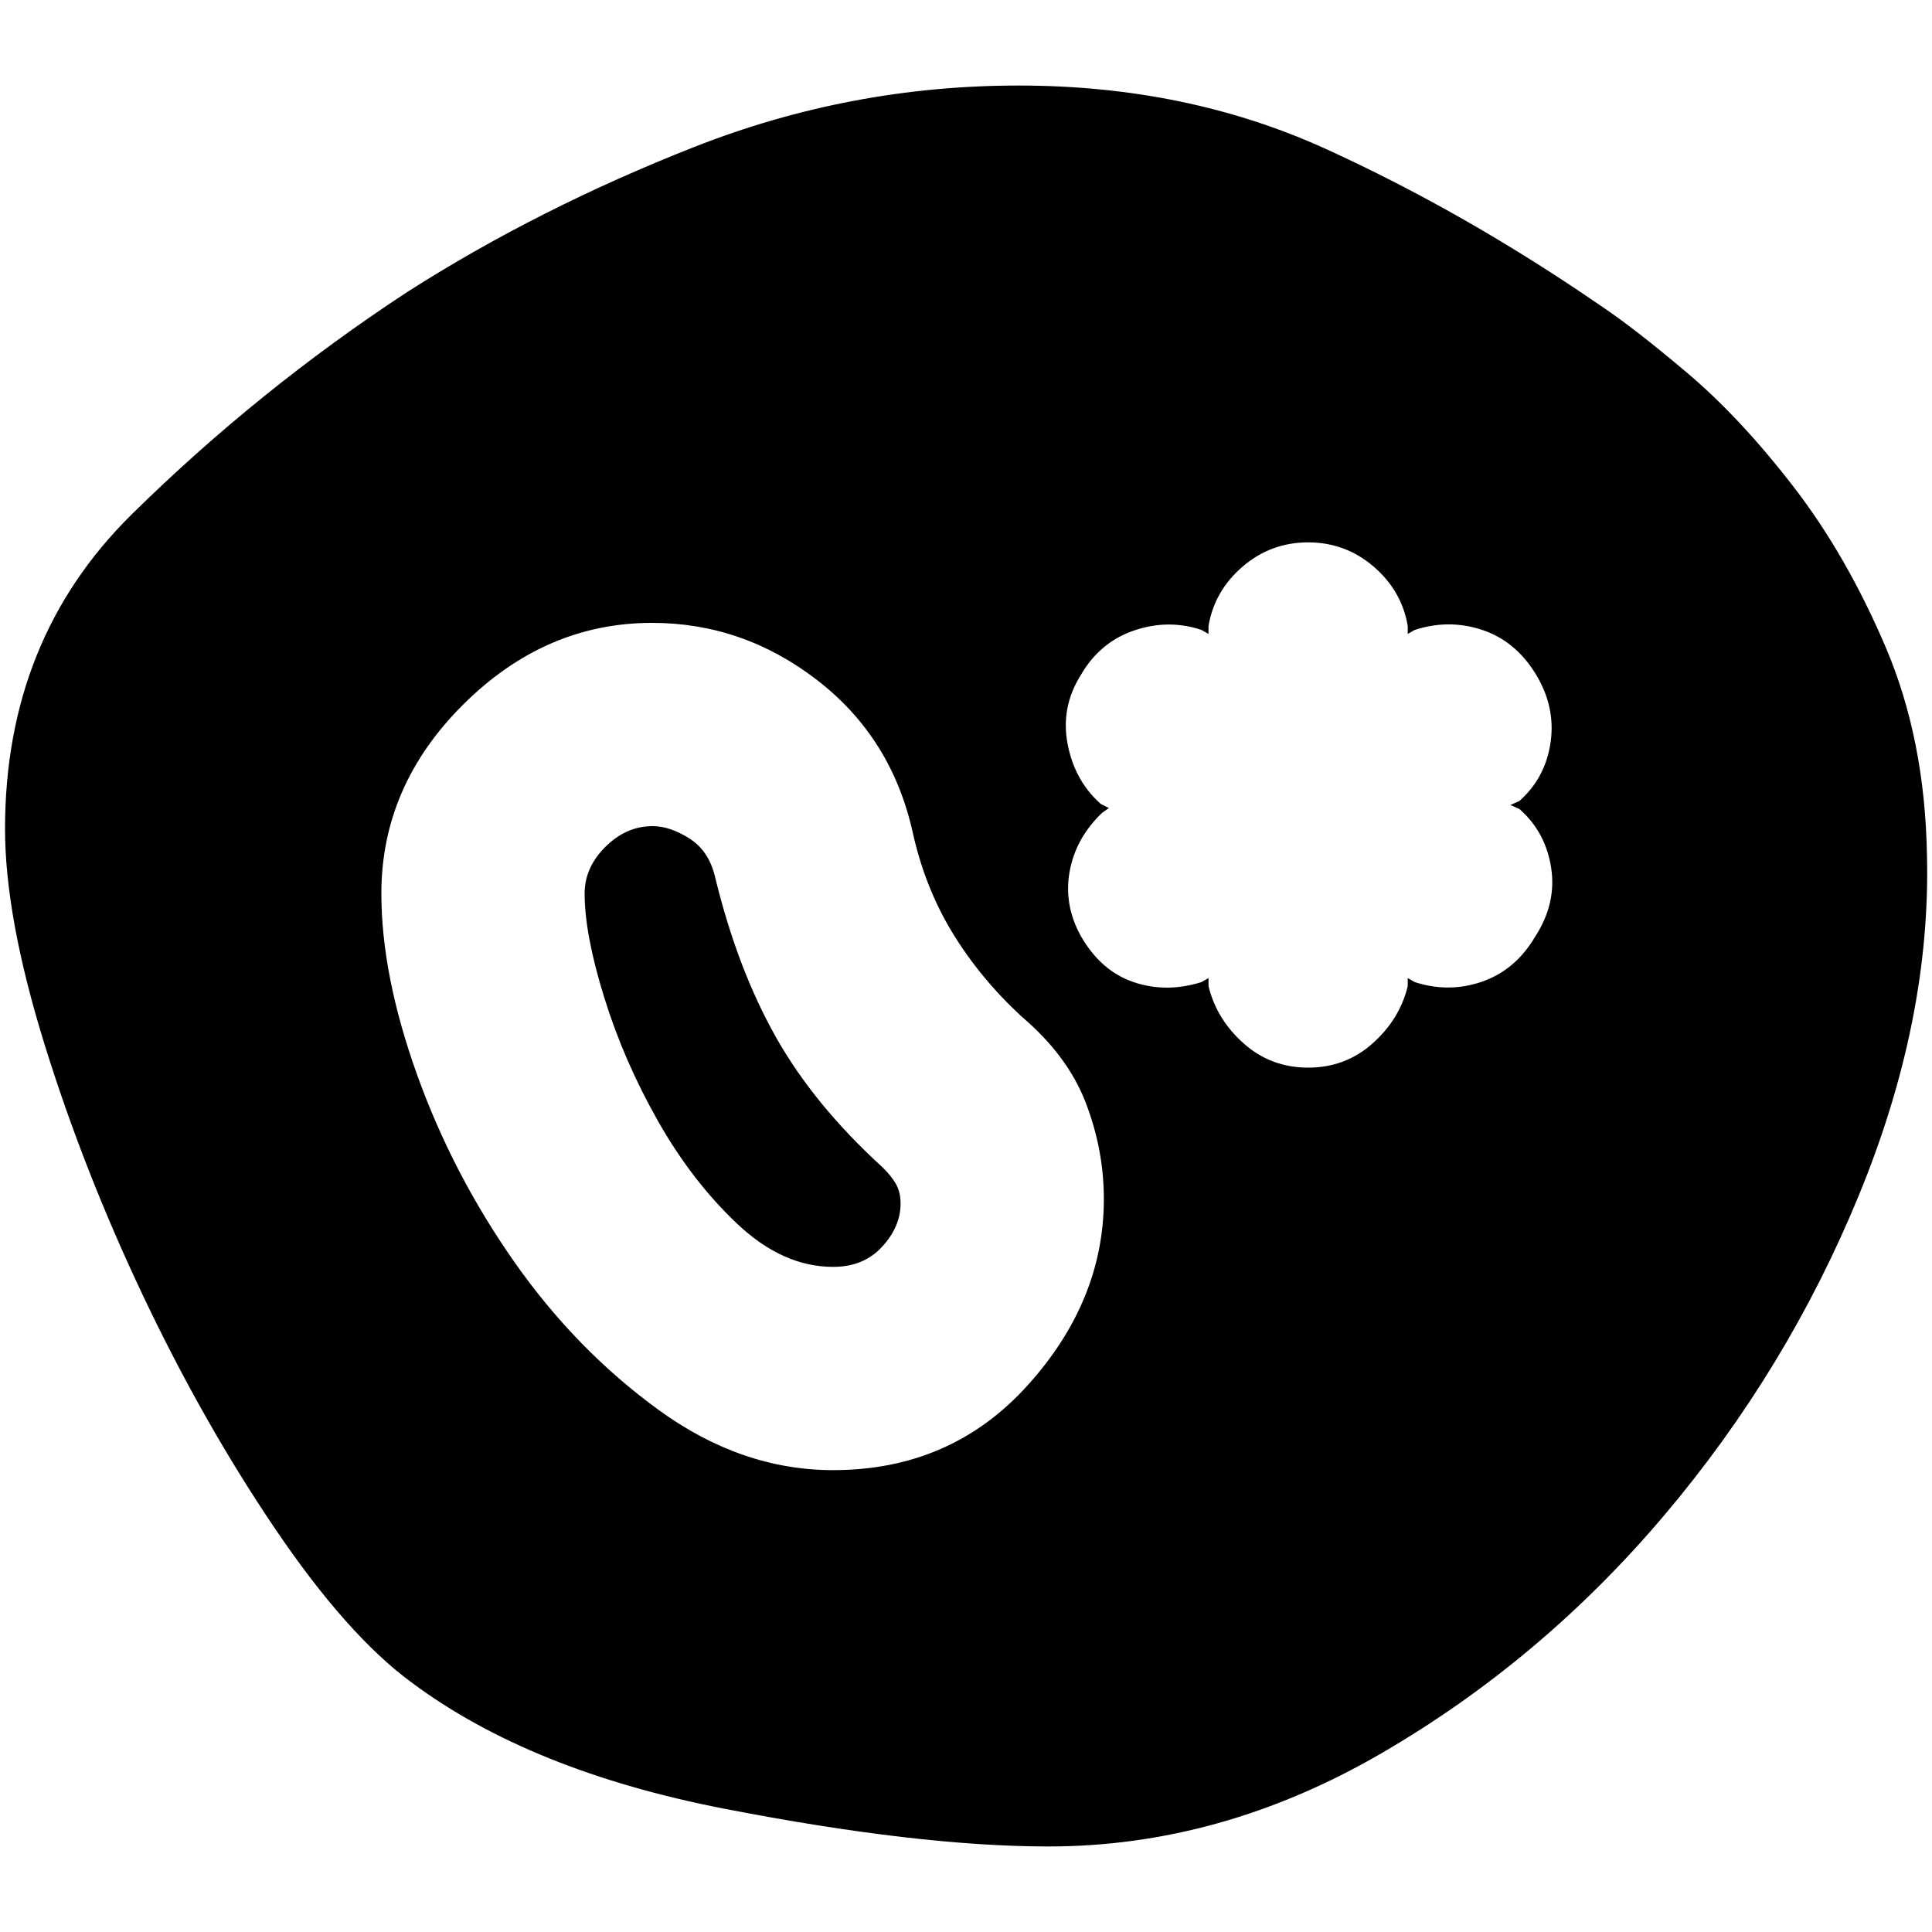<svg xmlns="http://www.w3.org/2000/svg" height="24" viewBox="0 -960 960 960" width="24"><path d="M521-42.5q-64.62 0-161.06-18.75T204.5-124q-32-23.5-67.73-76.27-35.72-52.77-65.5-115.5Q41.5-378.5 22-441.5q-19.5-63-19.5-106.65 0-94.27 63-156.31 63-62.04 137-110.54 65-41.5 142.55-72 77.56-30.5 161.08-30.5 83.53 0 152.64 31.49Q727.88-854.52 795.5-808q16.5 11 42.91 33.33 26.41 22.33 52.82 56.57t45.84 79.89Q956.5-592.55 957.5-535q2 81.6-33.73 168.66t-96.75 159.2Q766-135 686.32-88.75 606.65-42.5 521-42.5Zm-107-187q58.5 0 96.5-42t38-92.73q0-24.41-9-47.84-9-23.43-32-42.93-20.5-19-34.2-41.47-13.7-22.47-19.8-50.03-10.5-47-47.39-75.5-36.88-28.5-82.11-28.5-53.01 0-93.76 40.5-40.74 40.5-40.74 93.97 0 40.57 17.75 90.05t48.43 93.18q30.68 43.7 71.75 73.5 41.07 29.8 86.57 29.8Zm0-101q-25 0-47.56-21.29-22.56-21.28-39.49-51.18-16.94-29.89-26.69-61.32-9.76-31.43-9.76-51.71 0-12.97 10.34-23.23 10.35-10.27 23.41-10.27 8.75 0 18.5 6.25t12.75 19.75q11 45 30 78.75t53 64.75q4.5 4.38 6.75 8.42t2.25 9.58q0 11.5-9.18 21.5t-24.32 10Zm236-99q18.5 0 32-12t17.5-28.5v-4l3.5 2q17 5.5 33.5-.25t26.26-22.25q10.74-16.5 8-34.29-2.74-17.8-15.76-29.21l-4.5-2 4.5-2q13-11.59 15.5-29.28t-7.5-33.93Q753-641.5 736.5-647t-33.5 0l-3.5 2v-4q-3-17.5-17-29.5t-32.5-12q-18.5 0-32.5 12t-17 29.5v4l-3.5-2q-16.5-5.5-33.52.3-17.03 5.81-26.48 22.2-10 15.98-6.5 34.25 3.5 18.26 16.5 29.75l4 2-3.5 2.5q-13 12.5-16 29t5.5 32q10 17.5 26.25 23t33.75 0l3.5-2v4q4 16.5 17.5 28.5t32 12Z"/></svg>